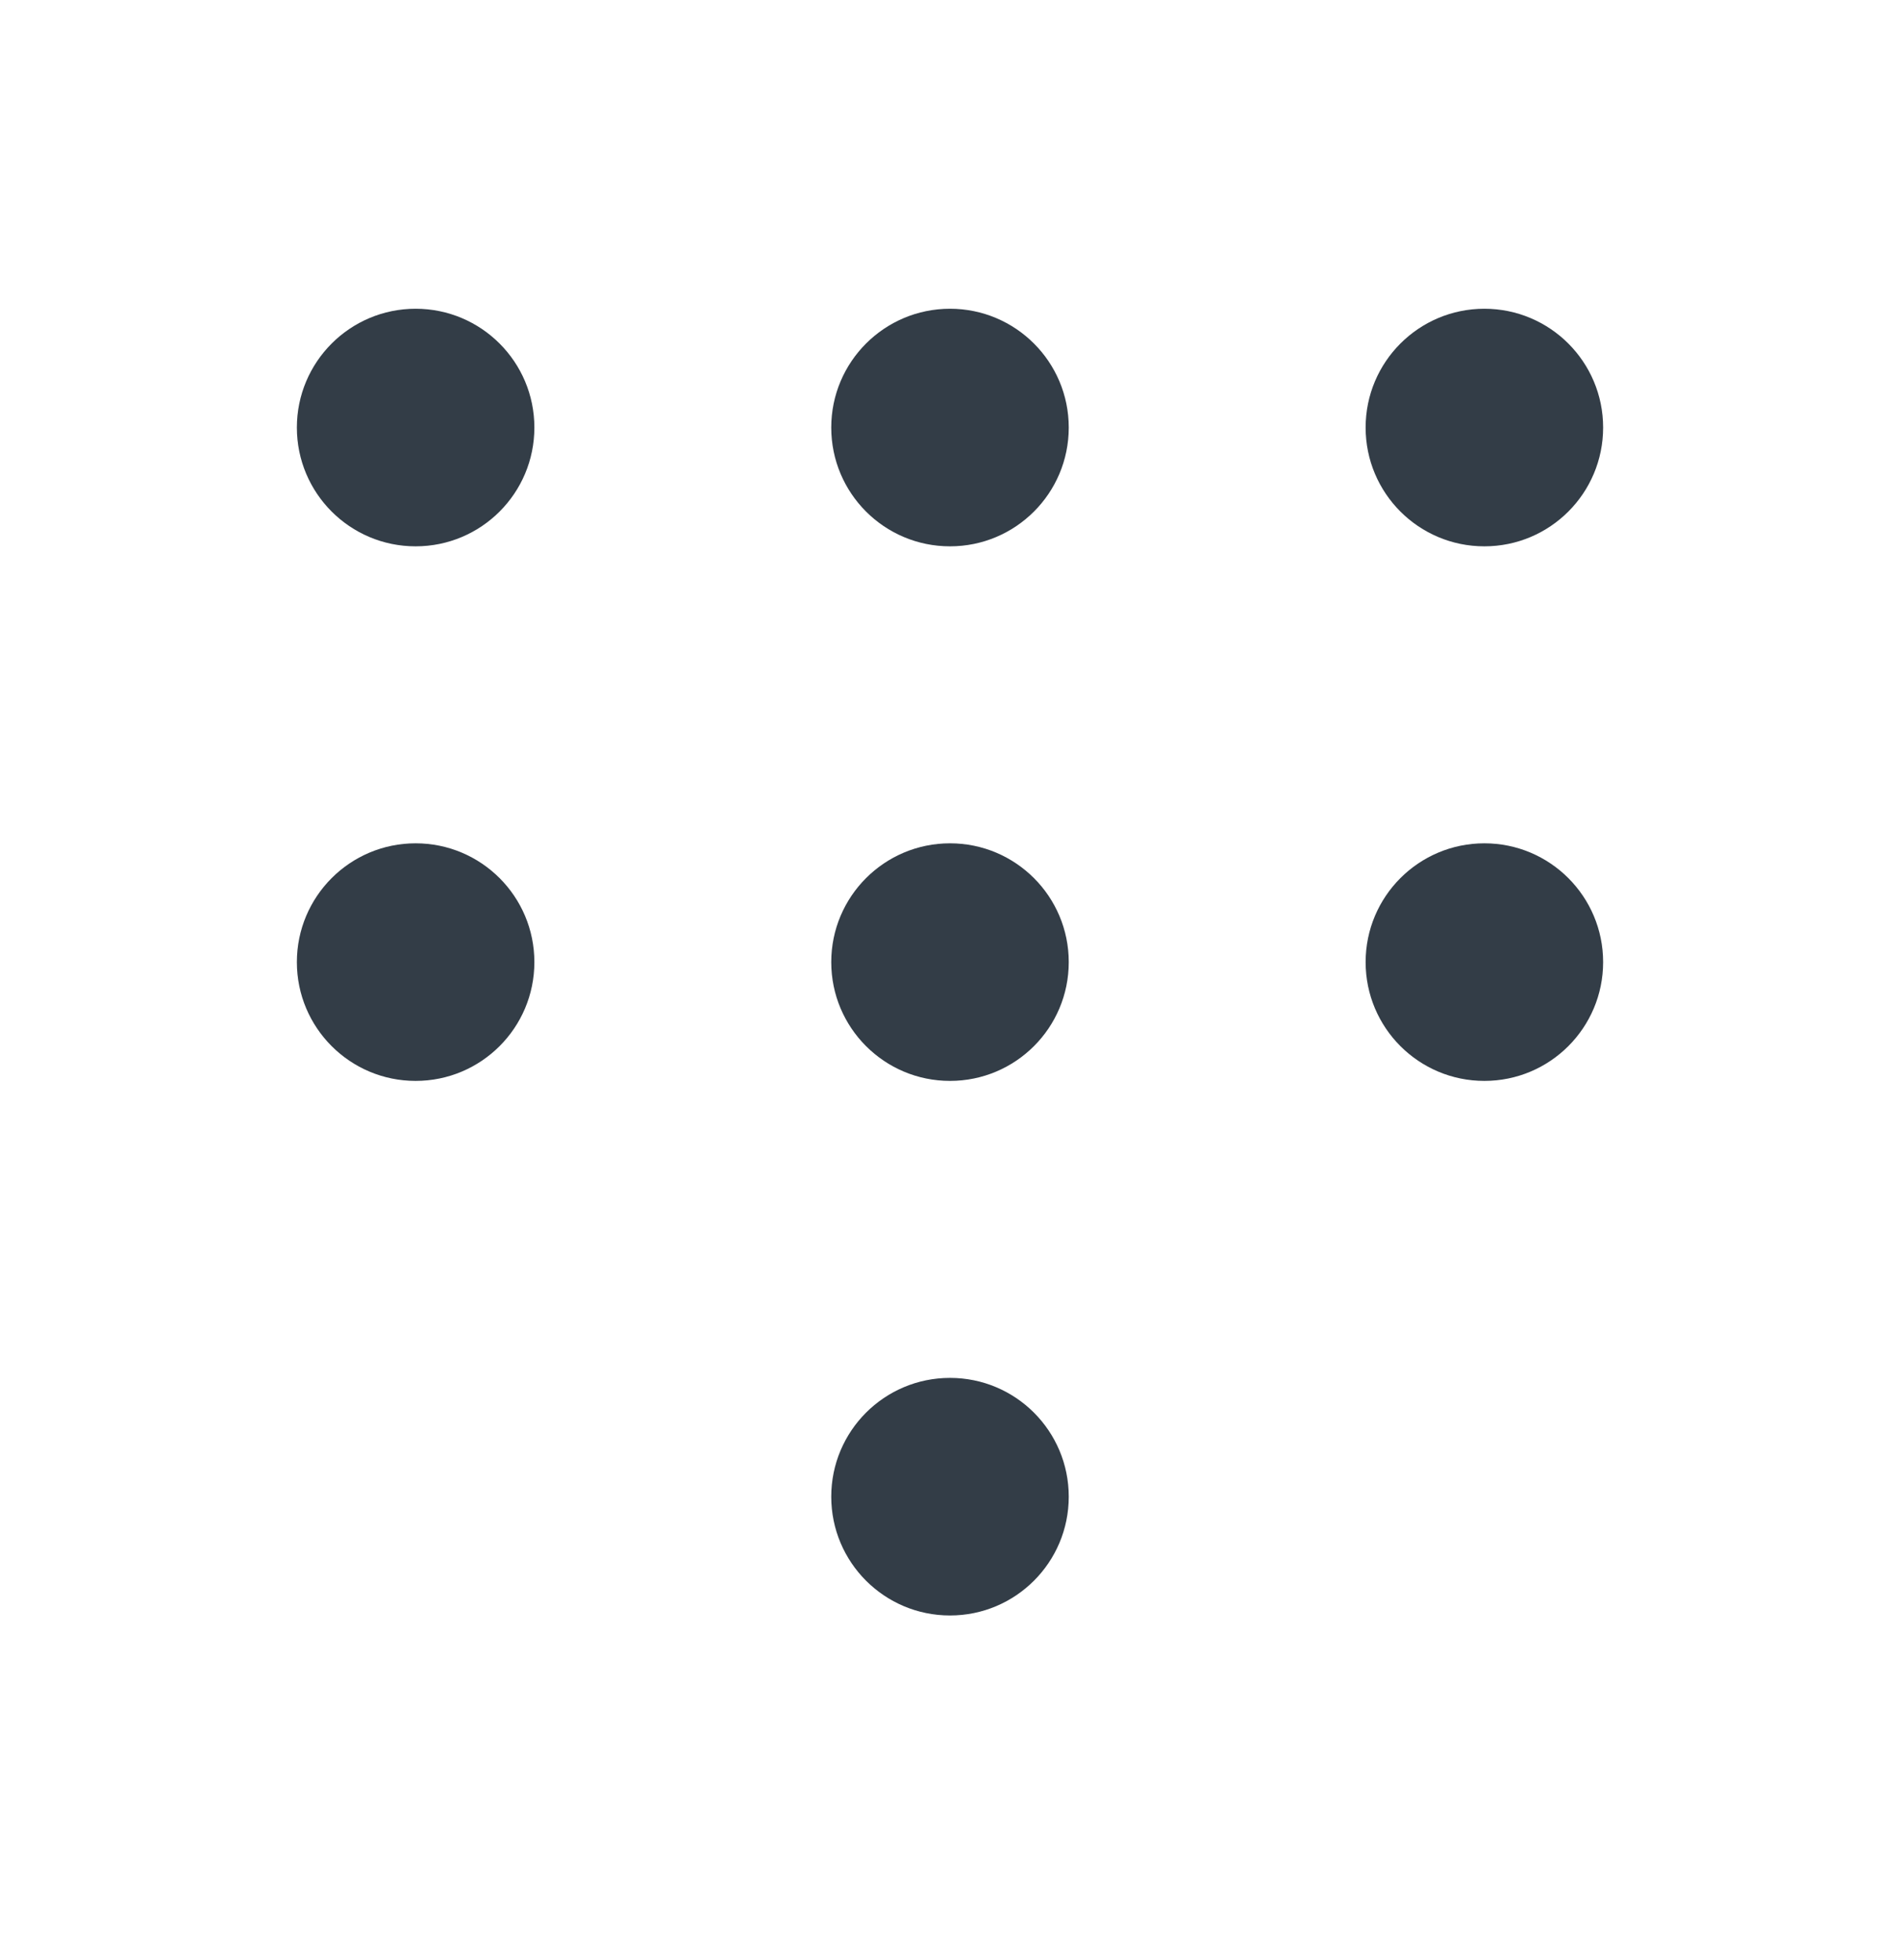 <svg width="32" height="33" viewBox="0 0 32 33" fill="none" xmlns="http://www.w3.org/2000/svg">
<path d="M18 16.198C18 17.303 17.105 18.198 16 18.198C14.895 18.198 14 17.303 14 16.198C14 15.094 14.895 14.198 16 14.198C17.105 14.198 18 15.094 18 16.198Z" fill="#333D47"/>
<path d="M9 16.198C9 17.303 8.105 18.198 7 18.198C5.895 18.198 5 17.303 5 16.198C5 15.094 5.895 14.198 7 14.198C8.105 14.198 9 15.094 9 16.198Z" fill="#333D47"/>
<path d="M27 16.198C27 17.303 26.105 18.198 25 18.198C23.895 18.198 23 17.303 23 16.198C23 15.094 23.895 14.198 25 14.198C26.105 14.198 27 15.094 27 16.198Z" fill="#333D47"/>
<path d="M18 25.198C18 26.303 17.105 27.198 16 27.198C14.895 27.198 14 26.303 14 25.198C14 24.093 14.895 23.198 16 23.198C17.105 23.198 18 24.093 18 25.198Z" fill="#333D47"/>
<path d="M18 7.198C18 8.303 17.105 9.198 16 9.198C14.895 9.198 14 8.303 14 7.198C14 6.094 14.895 5.198 16 5.198C17.105 5.198 18 6.094 18 7.198Z" fill="#333D47"/>
<path d="M9 7.198C9 8.303 8.105 9.198 7 9.198C5.895 9.198 5 8.303 5 7.198C5 6.094 5.895 5.198 7 5.198C8.105 5.198 9 6.094 9 7.198Z" fill="#333D47"/>
<path d="M27 7.198C27 8.303 26.105 9.198 25 9.198C23.895 9.198 23 8.303 23 7.198C23 6.094 23.895 5.198 25 5.198C26.105 5.198 27 6.094 27 7.198Z" fill="#333D47"/>
</svg>
